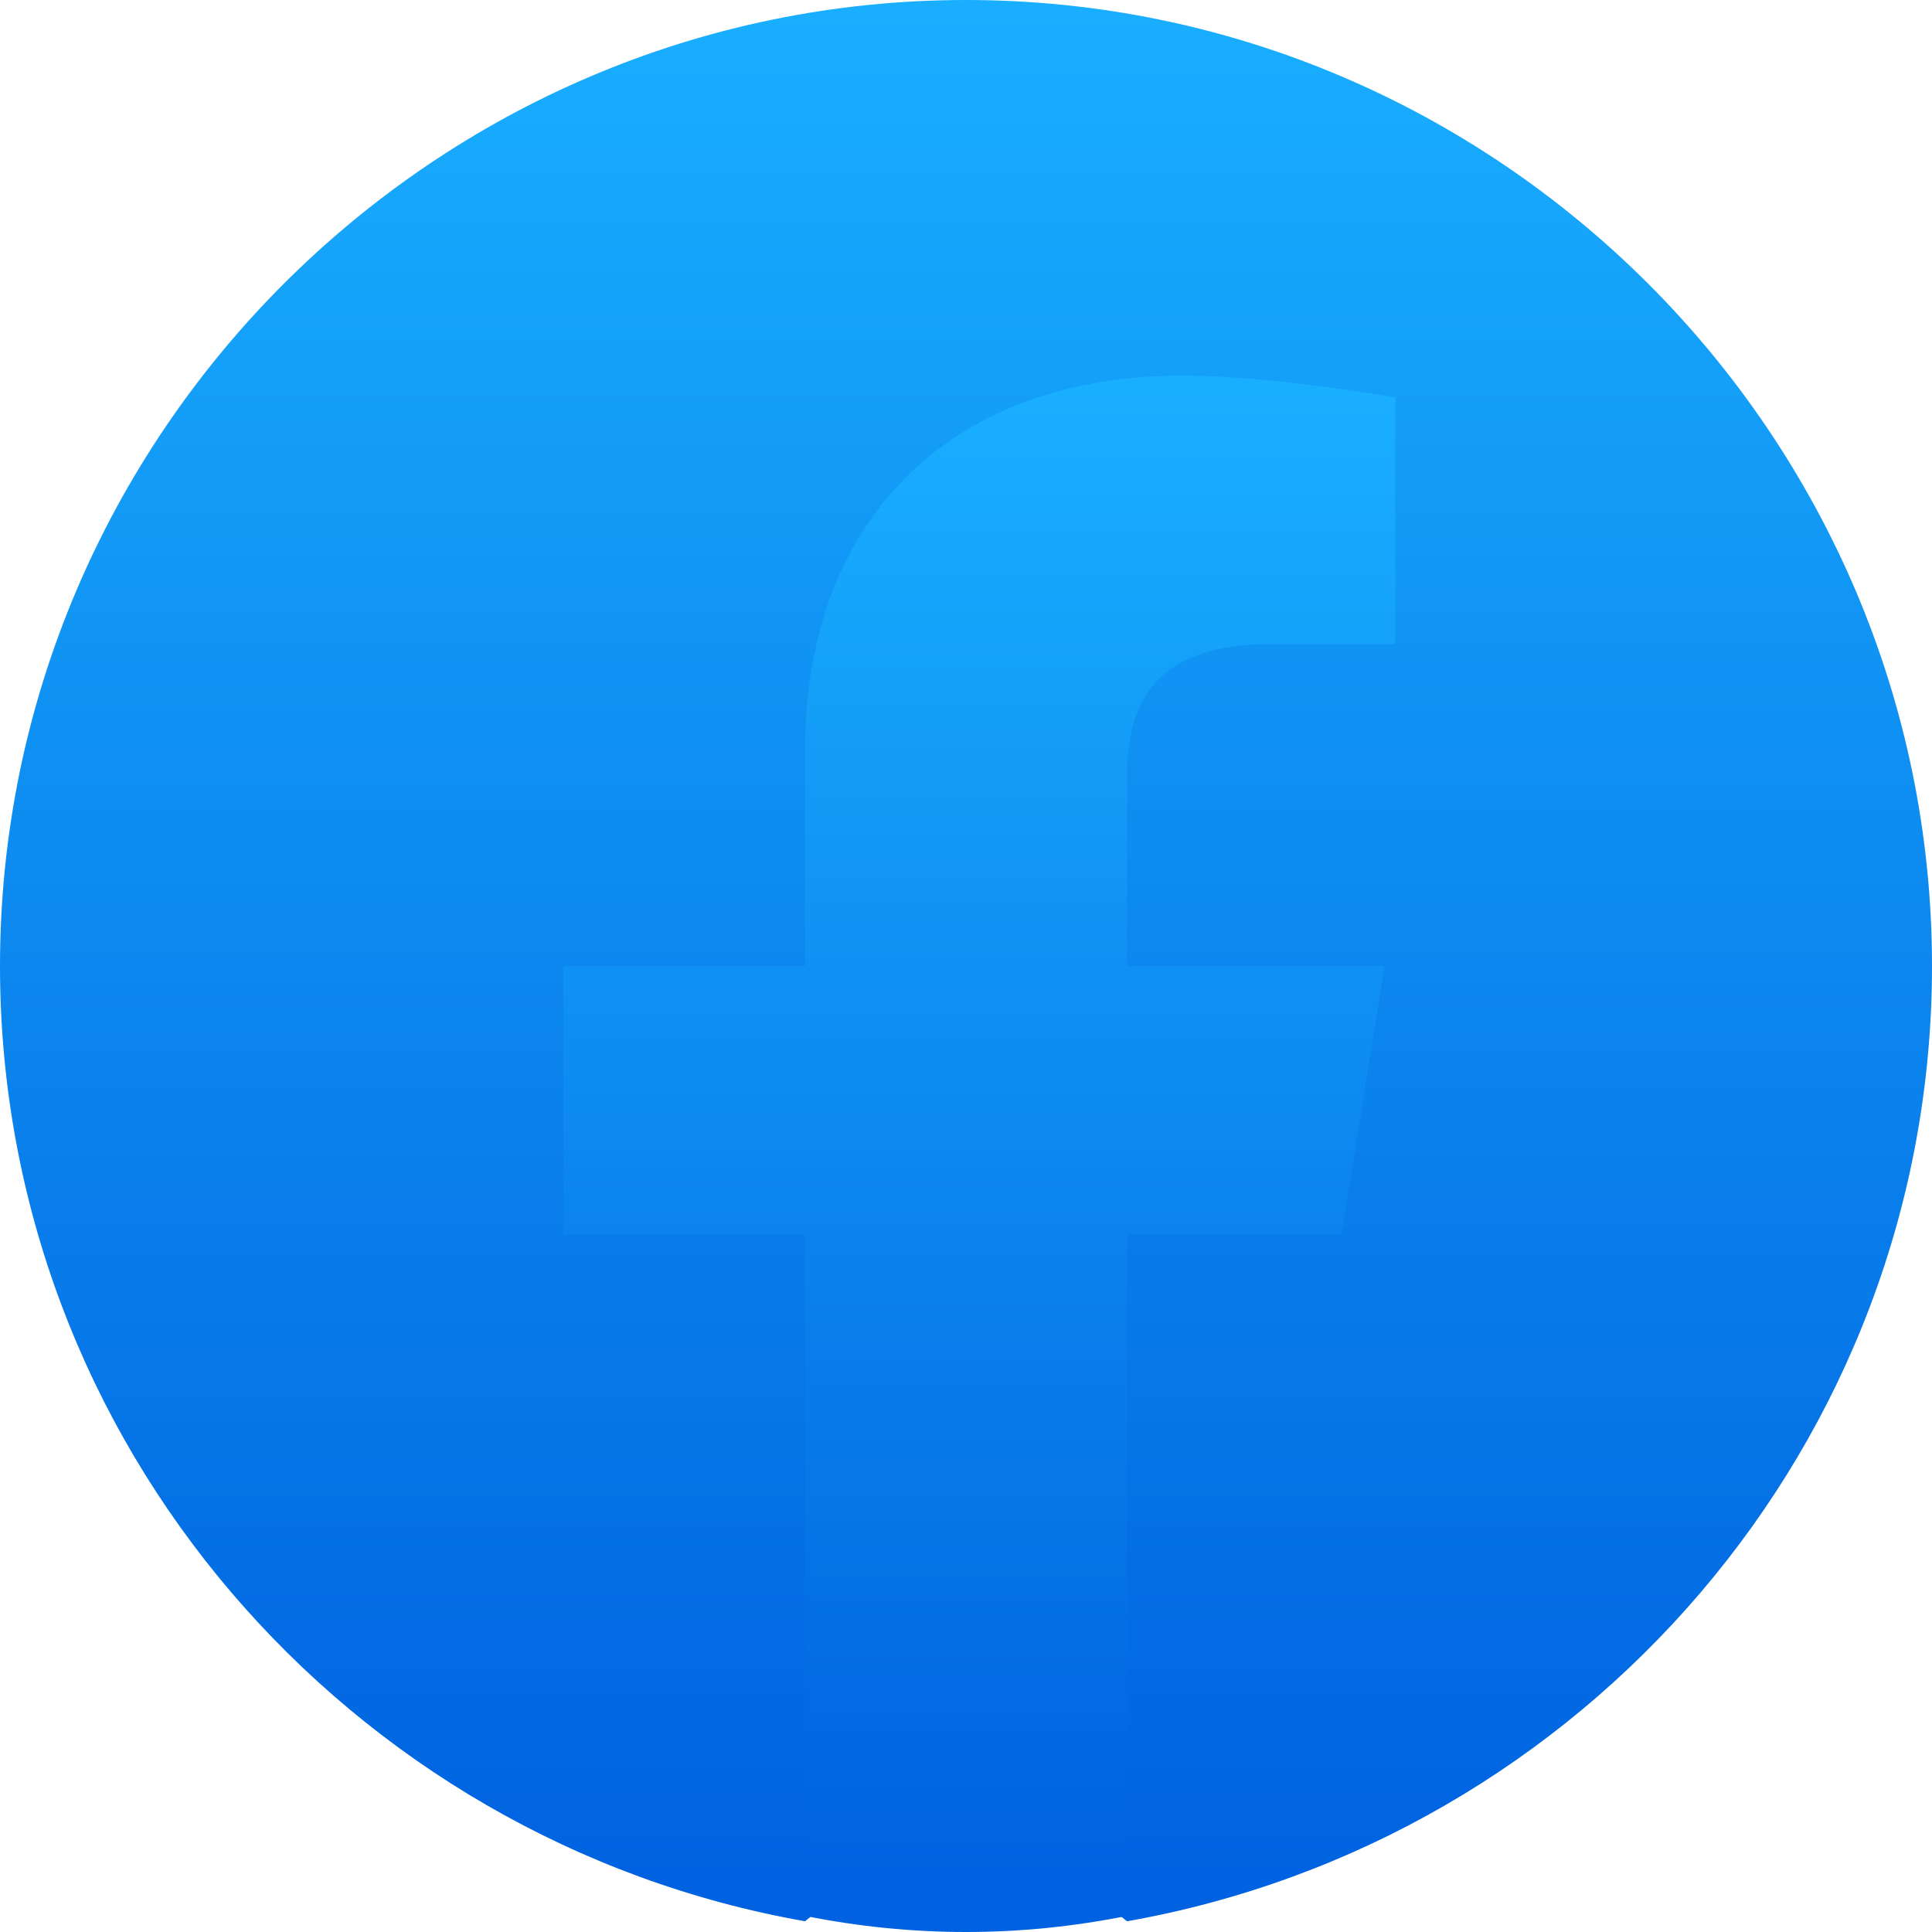 <svg xmlns="http://www.w3.org/2000/svg" viewBox="0 0 36 36" class="a8c37x1j ms05siws l3qrxjdp b7h9ocf4" fill="url(#jsc_s_2)" height="40" width="40">
	<defs>
		<linearGradient x1="50%" x2="50%" y1="97.078%" y2="0%" id="jsc_s_2">
			<stop offset="0%" stop-color="#0062E0">
			</stop>
			<stop offset="100%" stop-color="#19AFFF">
			</stop>
		</linearGradient>
	</defs>
	<path d="M15 35.8C6.5 34.3 0 26.9 0 18 0 8.1 8.1 0 18 0s18 8.1 18 18c0 8.9-6.5 16.3-15 17.8l-1-.8h-4l-1 .8z">
	</path>
	<path class="p361ku9c" d="M25 23l.8-5H21v-3.5c0-1.4.5-2.5 2.7-2.5H26V7.4c-1.3-.2-2.7-.4-4-.4-4.1 0-7 2.5-7 7v4h-4.5v5H15v12.7c1 .2 2 .3 3 .3s2-.1 3-.3V23h4z">
	</path>
</svg>
